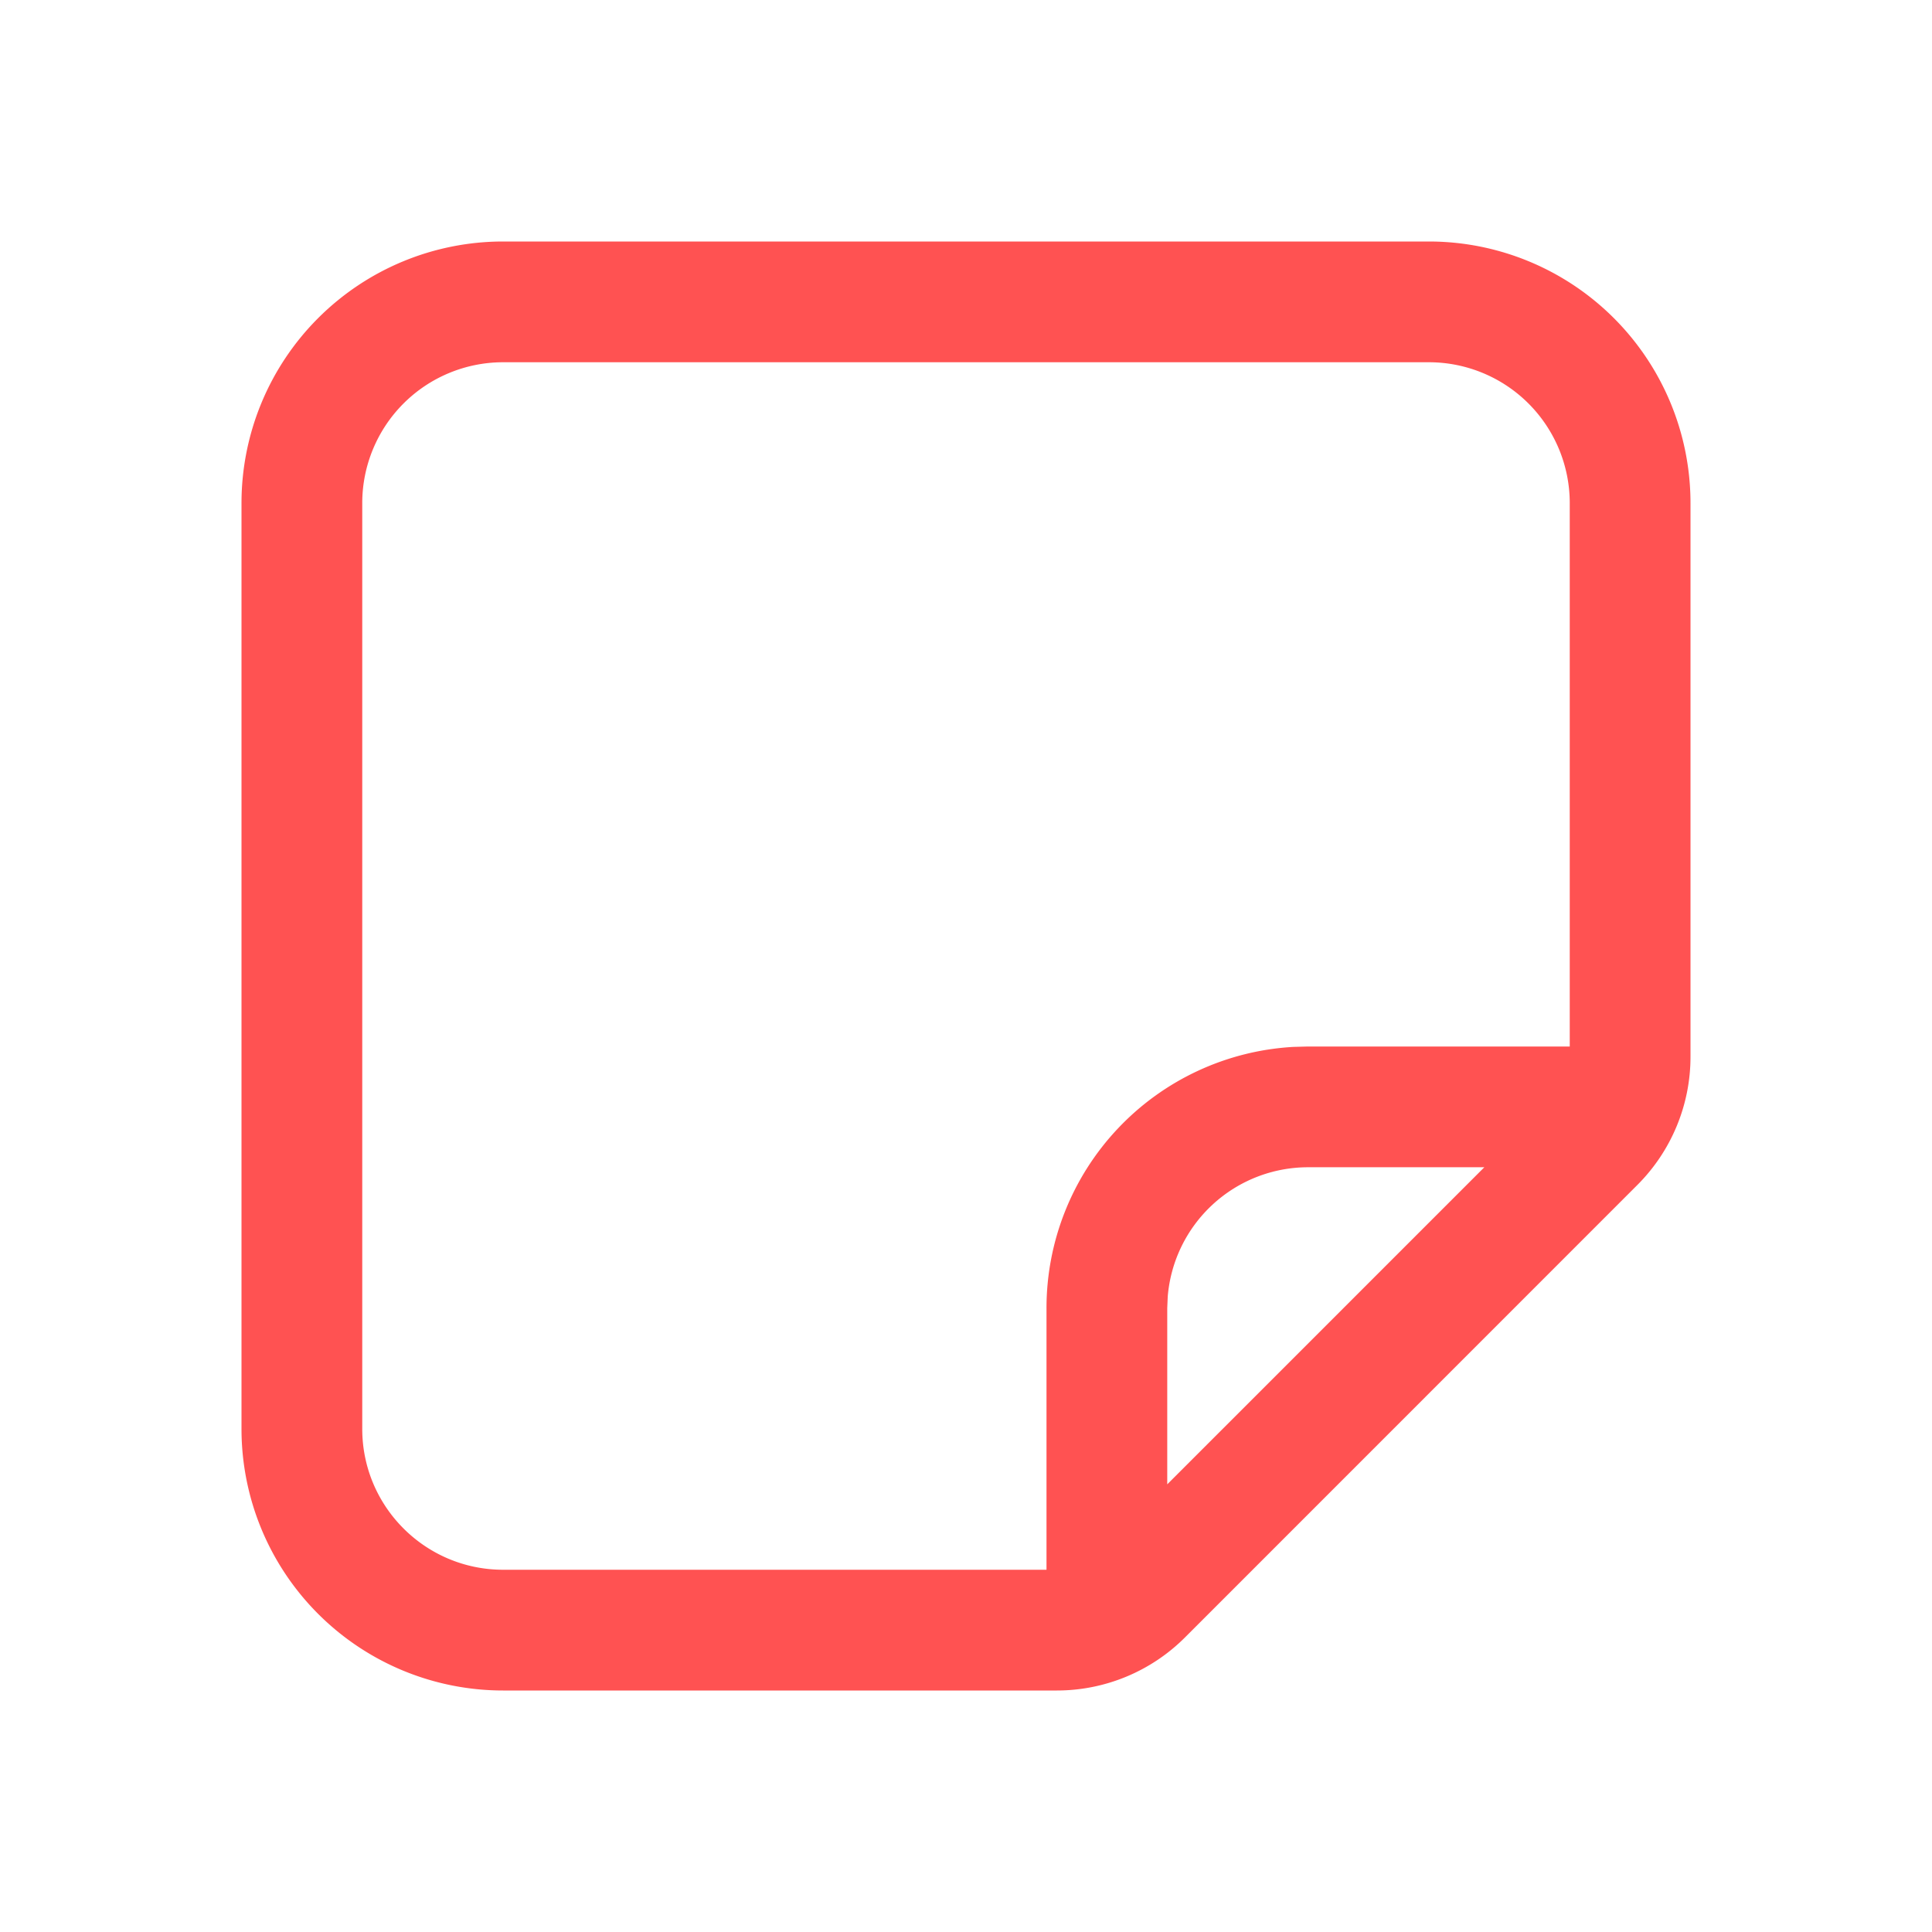 <?xml version="1.0" standalone="no"?><!DOCTYPE svg PUBLIC "-//W3C//DTD SVG 1.1//EN" "http://www.w3.org/Graphics/SVG/1.1/DTD/svg11.dtd"><svg t="1674274797872" class="icon" viewBox="0 0 1024 1024" version="1.1" xmlns="http://www.w3.org/2000/svg" p-id="16392" xmlns:xlink="http://www.w3.org/1999/xlink" width="48" height="48"><path d="M757.333 128A138.667 138.667 0 0 1 896 266.667v293.504a96 96 0 0 1-28.117 67.84l-239.829 239.872a96 96 0 0 1-67.883 28.117H266.667A138.667 138.667 0 0 1 128 757.333V266.667A138.667 138.667 0 0 1 266.667 128h490.667z m0 64H266.667A74.667 74.667 0 0 0 192 266.667v490.667c0 41.216 33.451 74.667 74.667 74.667H554.667v-138.667a138.667 138.667 0 0 1 130.816-138.453L693.333 554.667h138.667V266.667a74.667 74.667 0 0 0-74.667-74.667z m29.397 426.667H693.333a74.667 74.667 0 0 0-74.411 68.565l-0.256 6.101v93.397l168.064-168.064z" fill="#FF5252" p-id="16393"></path></svg>
